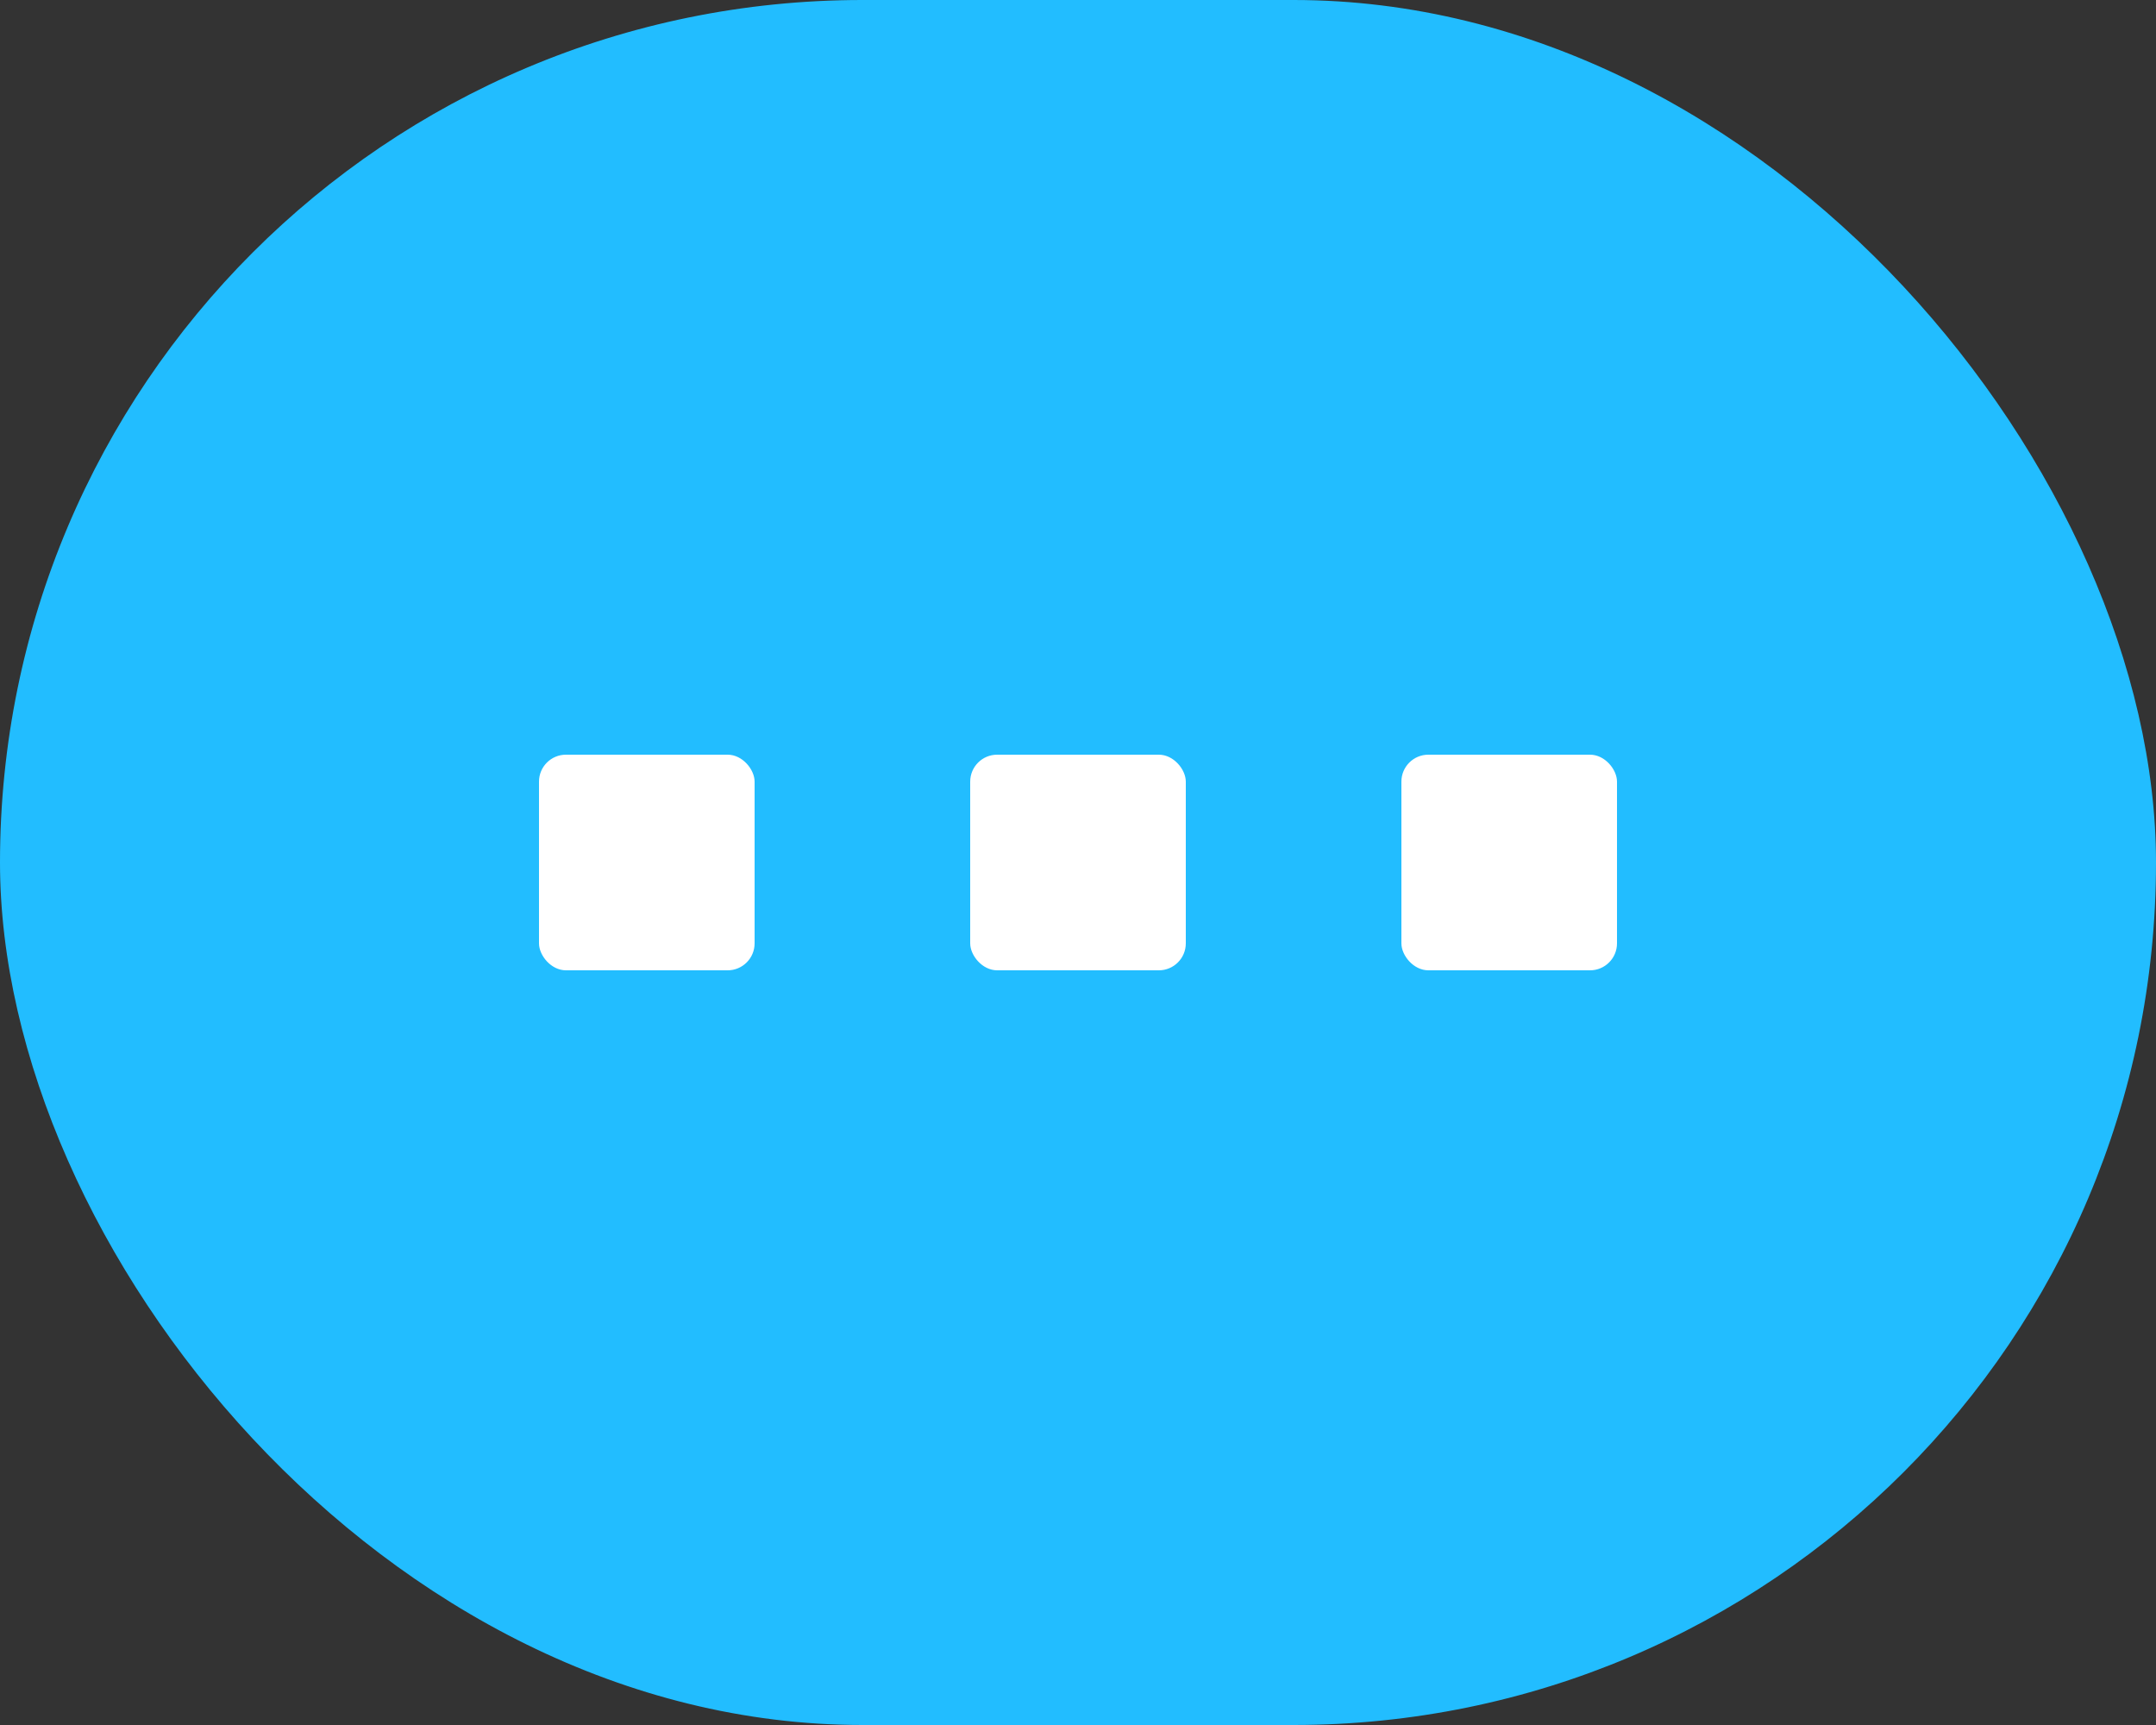<svg width="20" height="16" viewBox="0 0 20 16" fill="none" xmlns="http://www.w3.org/2000/svg">
<rect x="0" y="0" width="20" height="16" fill="#333333" stroke="none"/>
<rect width="20" height="16" rx="8" fill="#22BDFF"/>
<rect x="9" y="7" width="2" height="2" rx="0.25" fill="white"/>
<rect x="13" y="7" width="2" height="2" rx="0.25" fill="white"/>
<rect x="5" y="7" width="2" height="2" rx="0.25" fill="white"/>
</svg>
